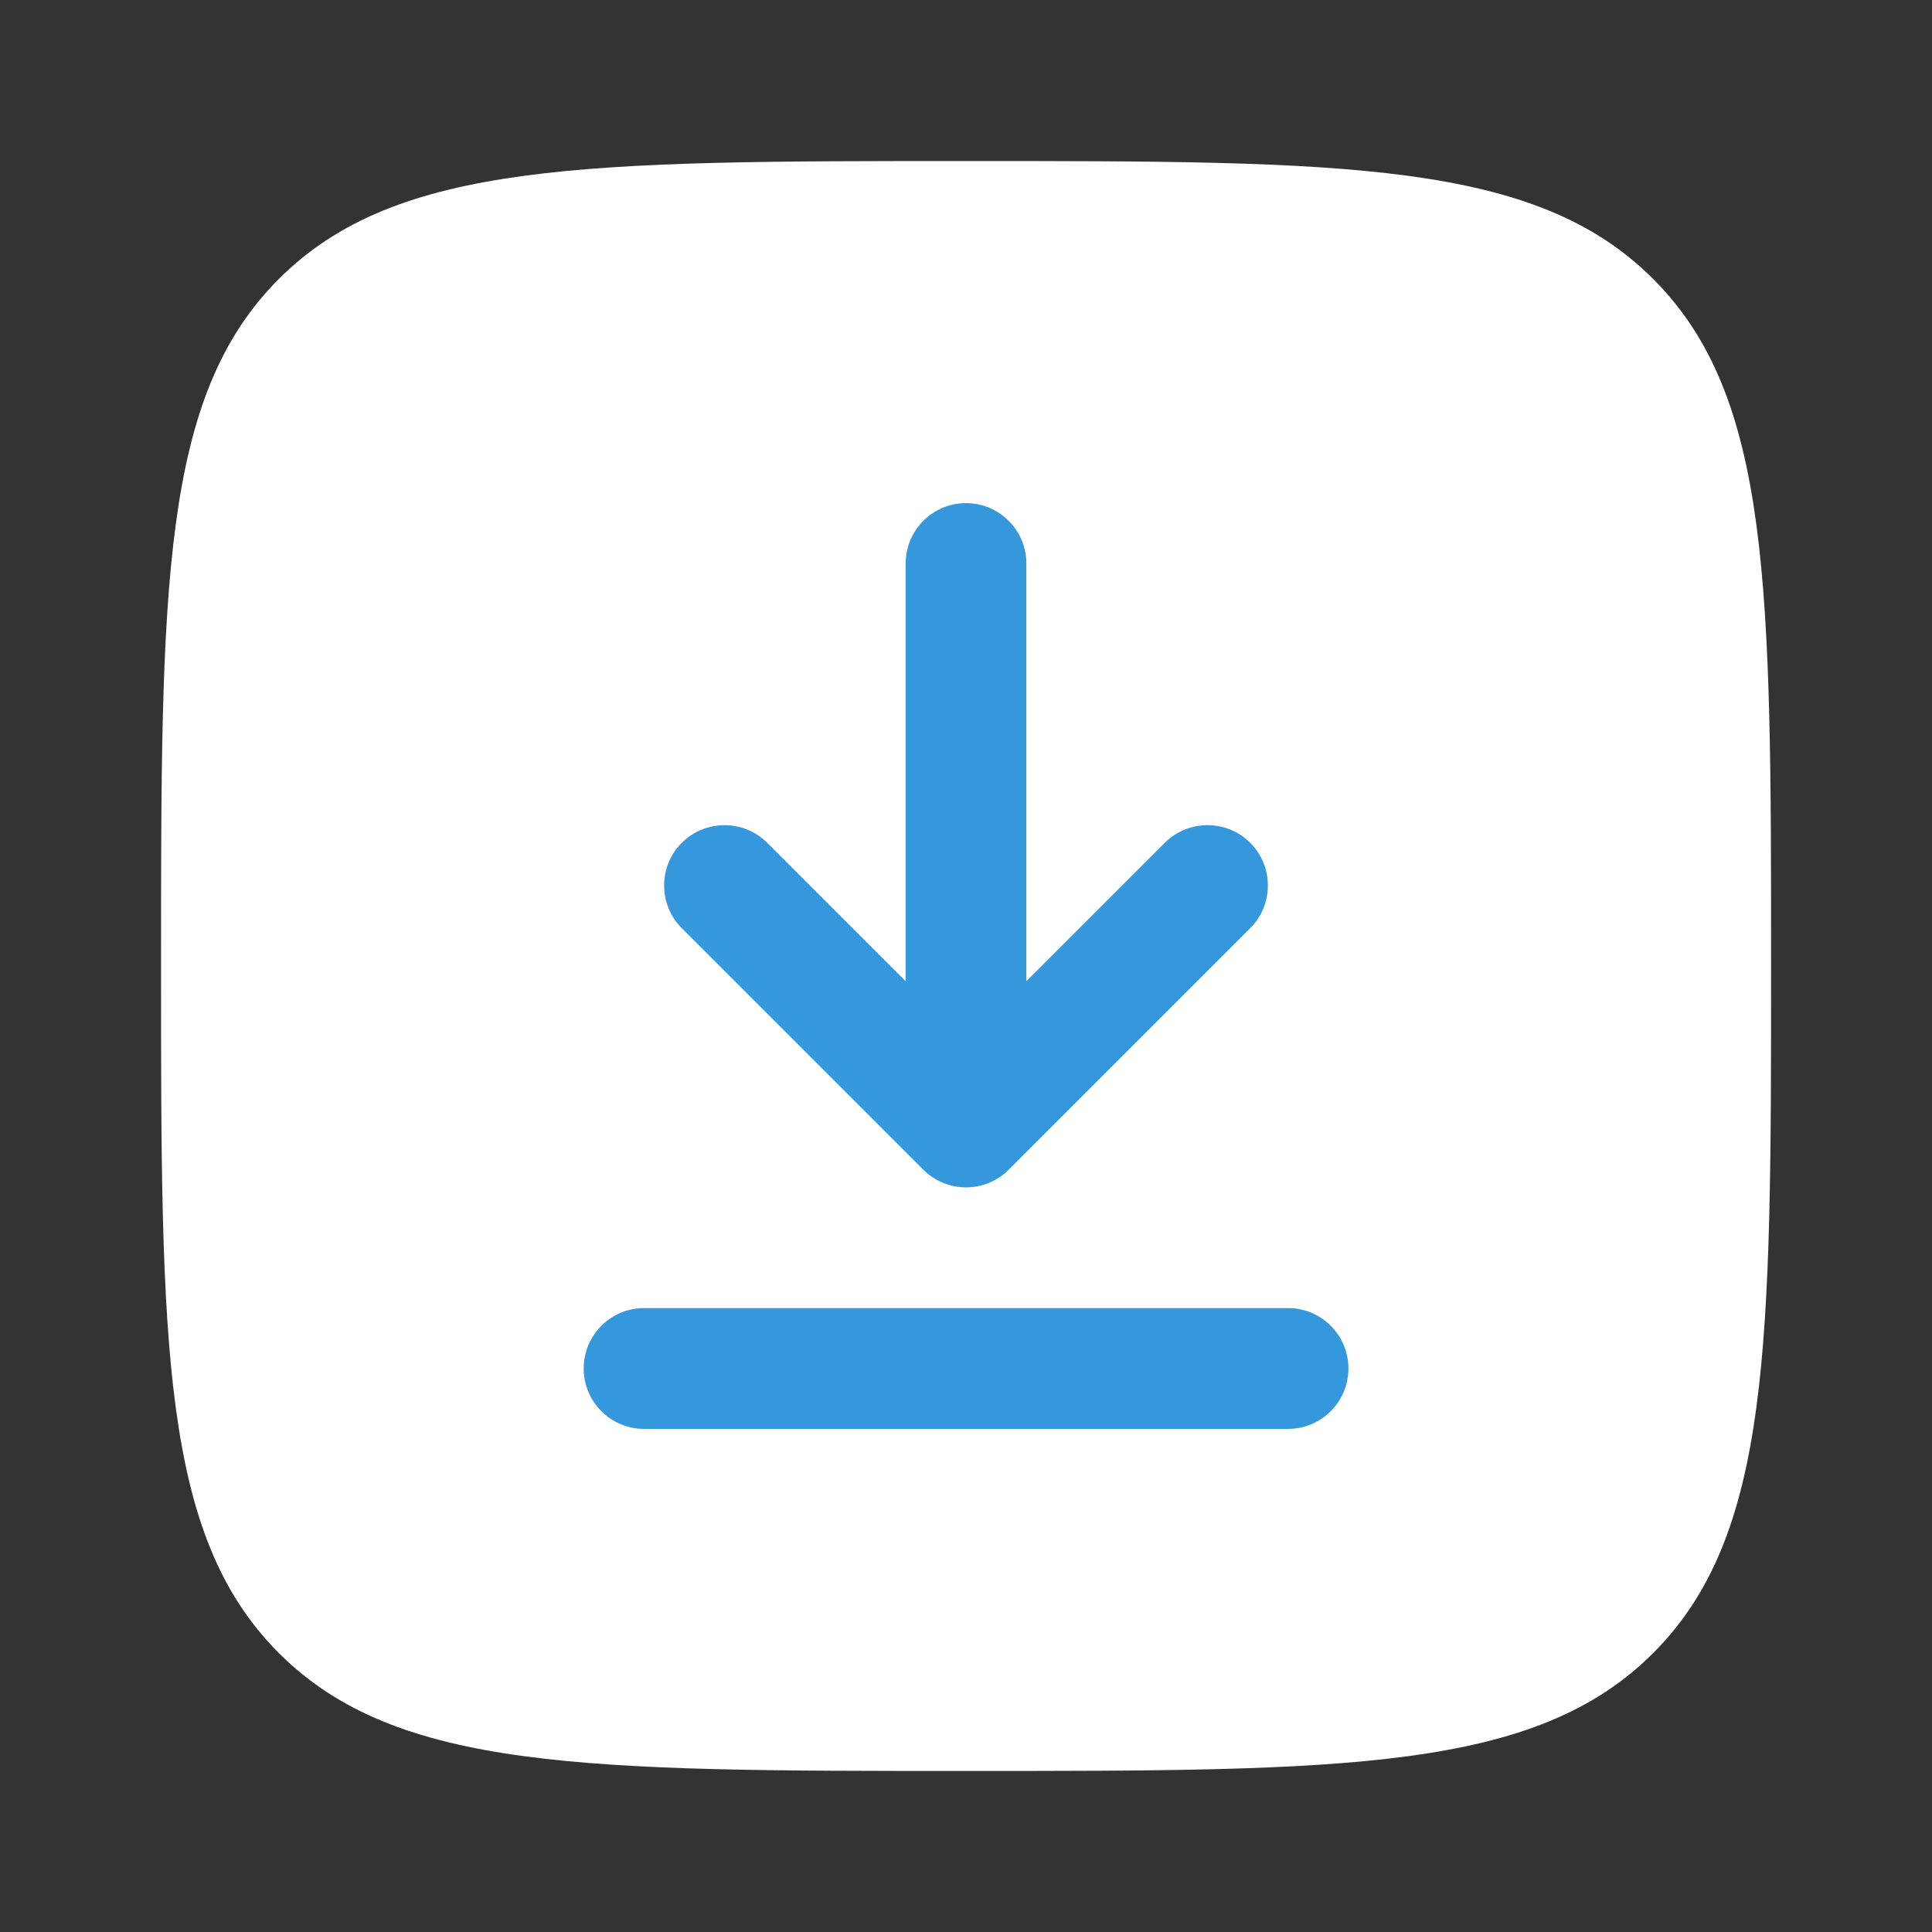 <svg width="17" height="17" viewBox="0 0 17 17" fill="none" xmlns="http://www.w3.org/2000/svg">
<rect x="0" y="0" width="17" height="17" fill="#333333" stroke="none"/>
<path d="M1.417 8.5C1.417 5.161 1.417 3.491 2.454 2.454C3.492 1.417 5.161 1.417 8.5 1.417C11.839 1.417 13.509 1.417 14.546 2.454C15.584 3.491 15.584 5.161 15.584 8.5C15.584 11.839 15.584 13.509 14.546 14.546C13.509 15.583 11.839 15.583 8.5 15.583C5.161 15.583 3.492 15.583 2.454 14.546C1.417 13.509 1.417 11.839 1.417 8.5Z" fill="white"/>
<path d="M9.031 4.958C9.031 4.665 8.793 4.427 8.5 4.427C8.207 4.427 7.969 4.665 7.969 4.958V8.634L6.751 7.416C6.543 7.209 6.207 7.209 5.999 7.416C5.792 7.623 5.792 7.96 5.999 8.167L8.124 10.292C8.224 10.392 8.359 10.448 8.5 10.448C8.641 10.448 8.776 10.392 8.876 10.292L11.001 8.167C11.208 7.96 11.208 7.623 11.001 7.416C10.793 7.209 10.457 7.209 10.249 7.416L9.031 8.634V4.958Z" fill="#3598DC"/>
<path d="M5.667 11.51C5.374 11.51 5.136 11.748 5.136 12.042C5.136 12.335 5.374 12.573 5.667 12.573H11.334C11.627 12.573 11.865 12.335 11.865 12.042C11.865 11.748 11.627 11.51 11.334 11.51H5.667Z" fill="#3598DC"/>
</svg>
